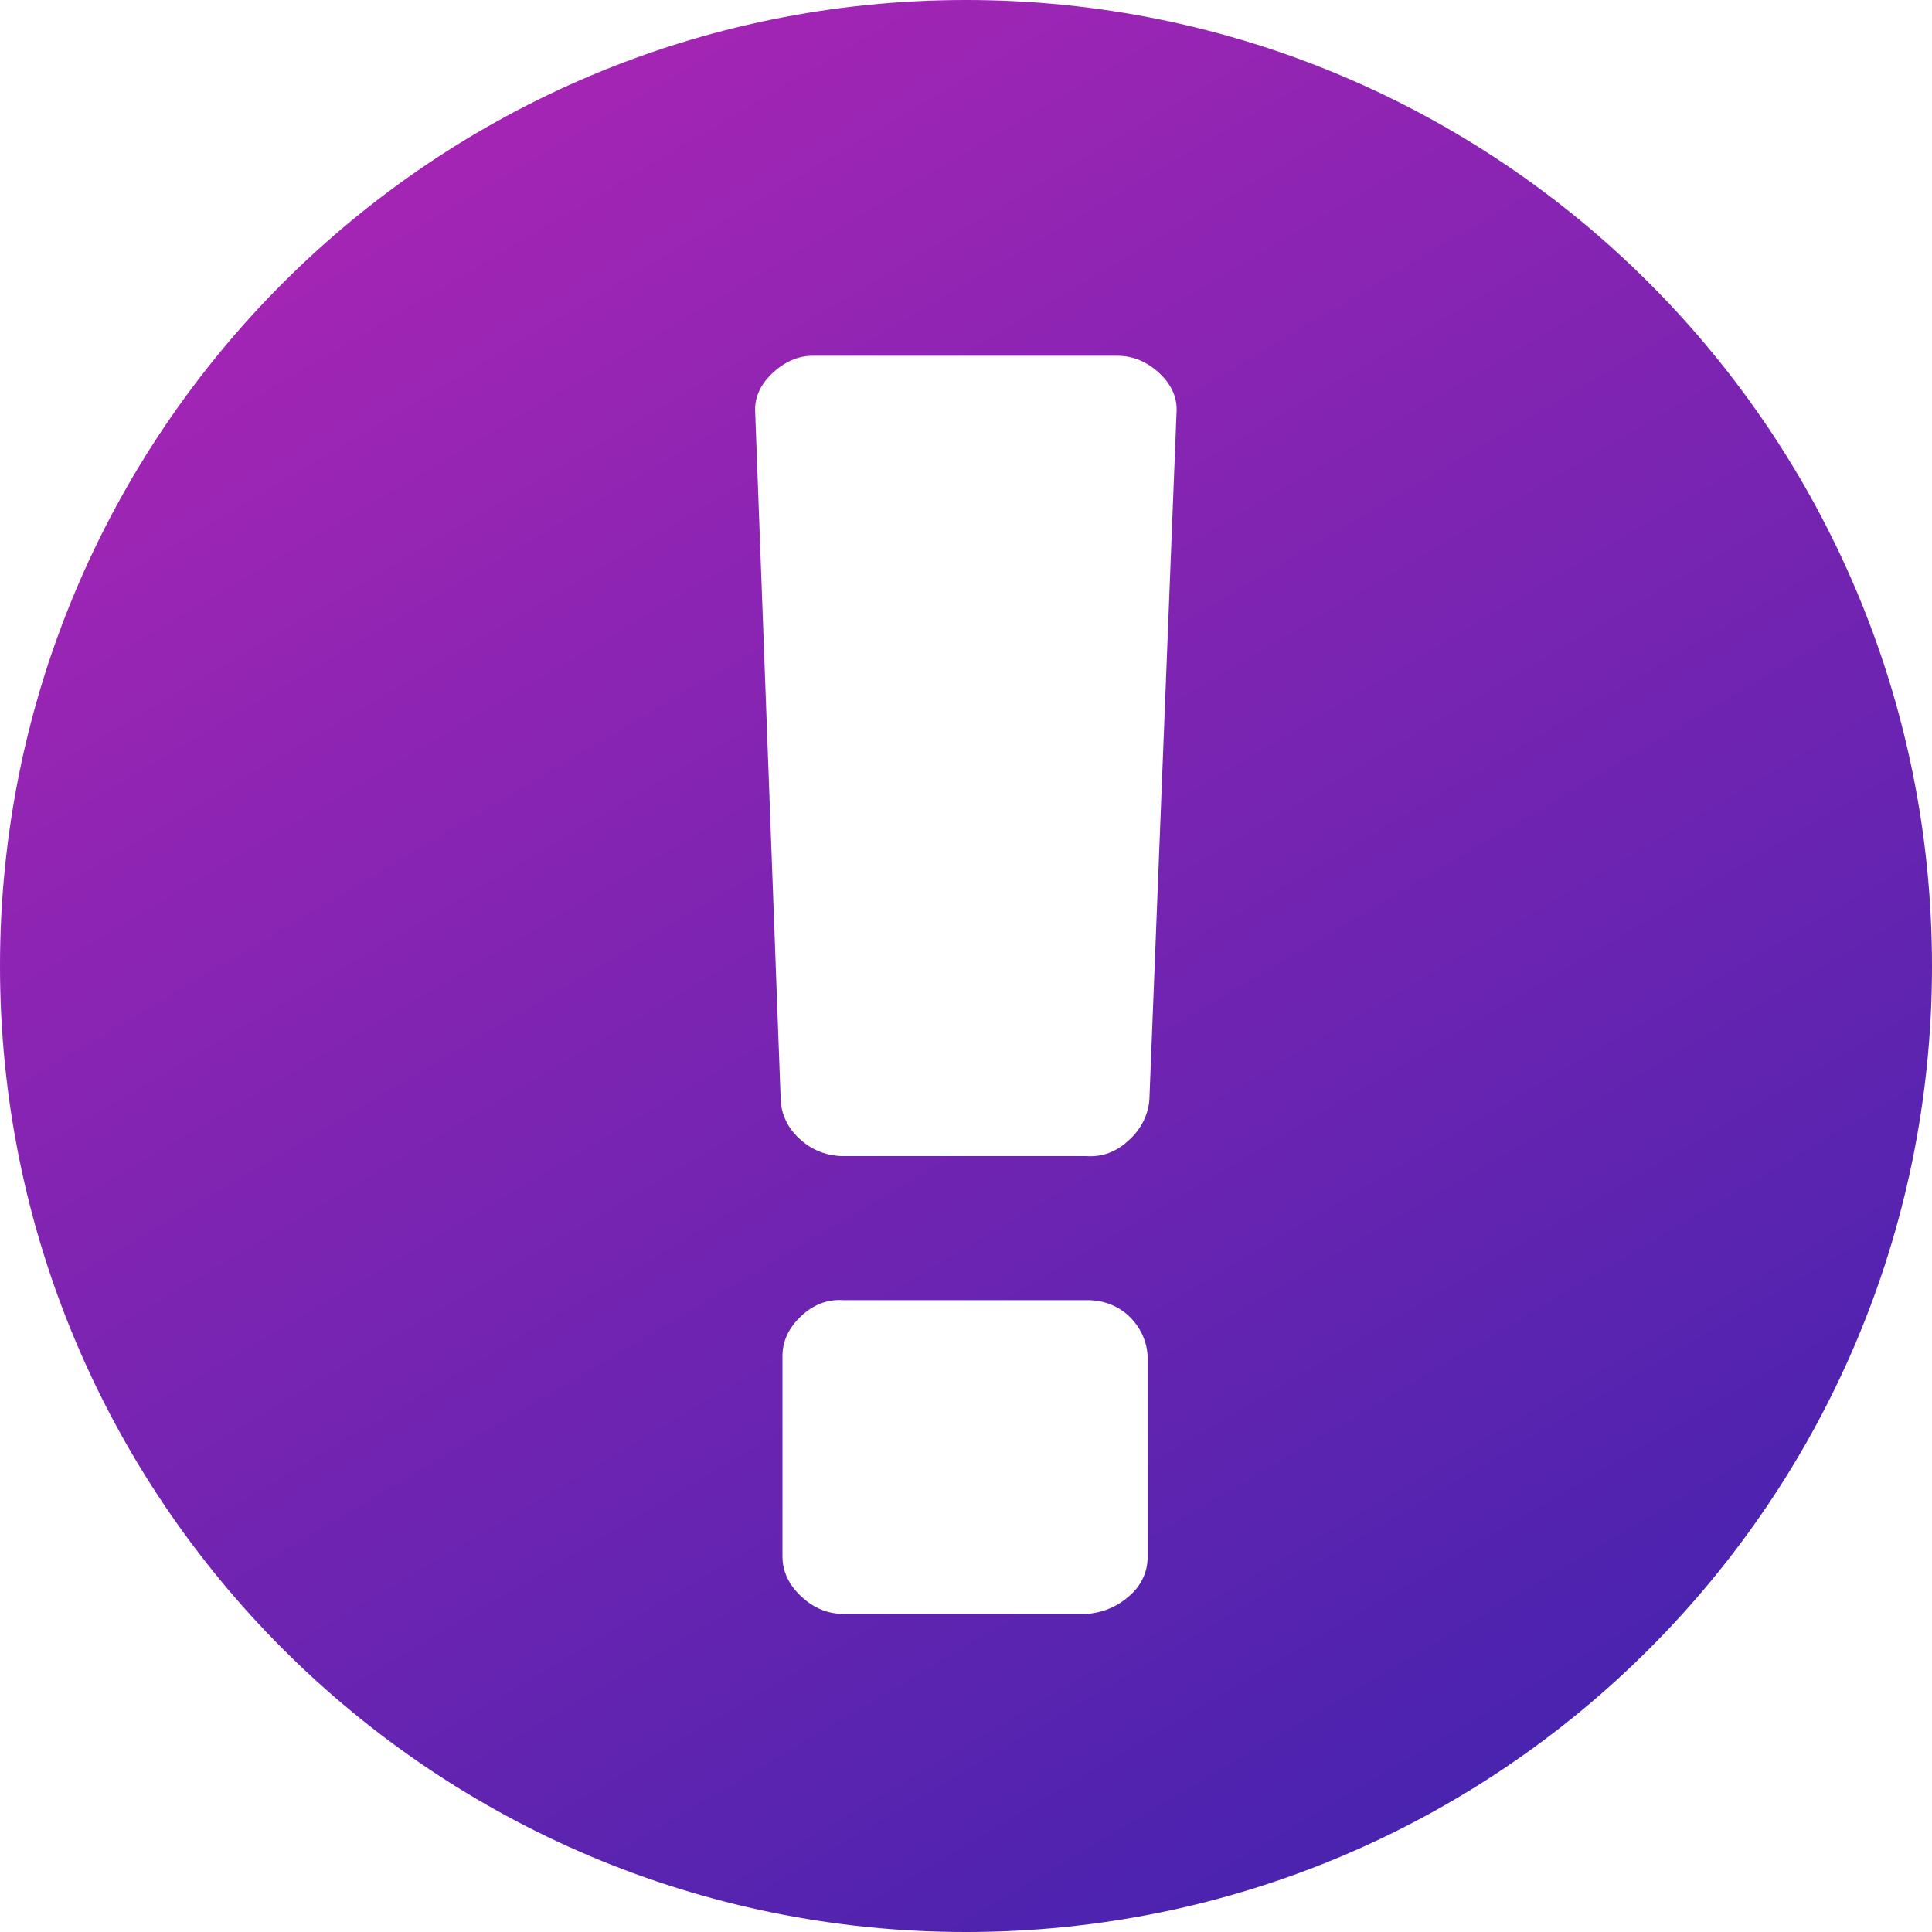 <svg width="22" height="22" viewBox="0 0 22 22" fill="none" xmlns="http://www.w3.org/2000/svg">
<path fill-rule="evenodd" clip-rule="evenodd" d="M11 22C17.075 22 22 17.075 22 11C22 4.925 17.075 0 11 0C4.925 0 0 4.925 0 11C0 17.075 4.925 22 11 22ZM13.068 17.721V15.443C13.06 15.271 12.984 15.109 12.856 14.987C12.793 14.927 12.717 14.88 12.634 14.849C12.551 14.818 12.462 14.803 12.372 14.805H9.606C9.425 14.793 9.264 14.854 9.122 14.987C8.98 15.121 8.91 15.273 8.91 15.443V17.721C8.91 17.892 8.98 18.044 9.122 18.177C9.264 18.311 9.425 18.378 9.606 18.378H12.372C12.553 18.366 12.724 18.295 12.855 18.177C12.924 18.12 12.978 18.05 13.015 17.971C13.052 17.893 13.07 17.807 13.068 17.721ZM13.088 12.527L13.397 4.707C13.41 4.537 13.346 4.385 13.204 4.251C13.062 4.118 12.901 4.051 12.72 4.051H9.258C9.09 4.051 8.935 4.118 8.794 4.251C8.652 4.385 8.587 4.537 8.6 4.707L8.89 12.527C8.894 12.614 8.917 12.699 8.957 12.777C8.997 12.855 9.053 12.925 9.122 12.983C9.252 13.1 9.425 13.165 9.606 13.165H12.372C12.552 13.177 12.713 13.117 12.855 12.983C12.99 12.863 13.073 12.701 13.088 12.527Z" fill="url(#paint0_linear)"/>
<defs>
<linearGradient id="paint0_linear" x1="6.839" y1="-2.759" x2="21.606" y2="22.271" gradientUnits="userSpaceOnUse">
<stop stop-color="#B025B5"/>
<stop offset="1" stop-color="#3923AE"/>
</linearGradient>
</defs>
</svg>
